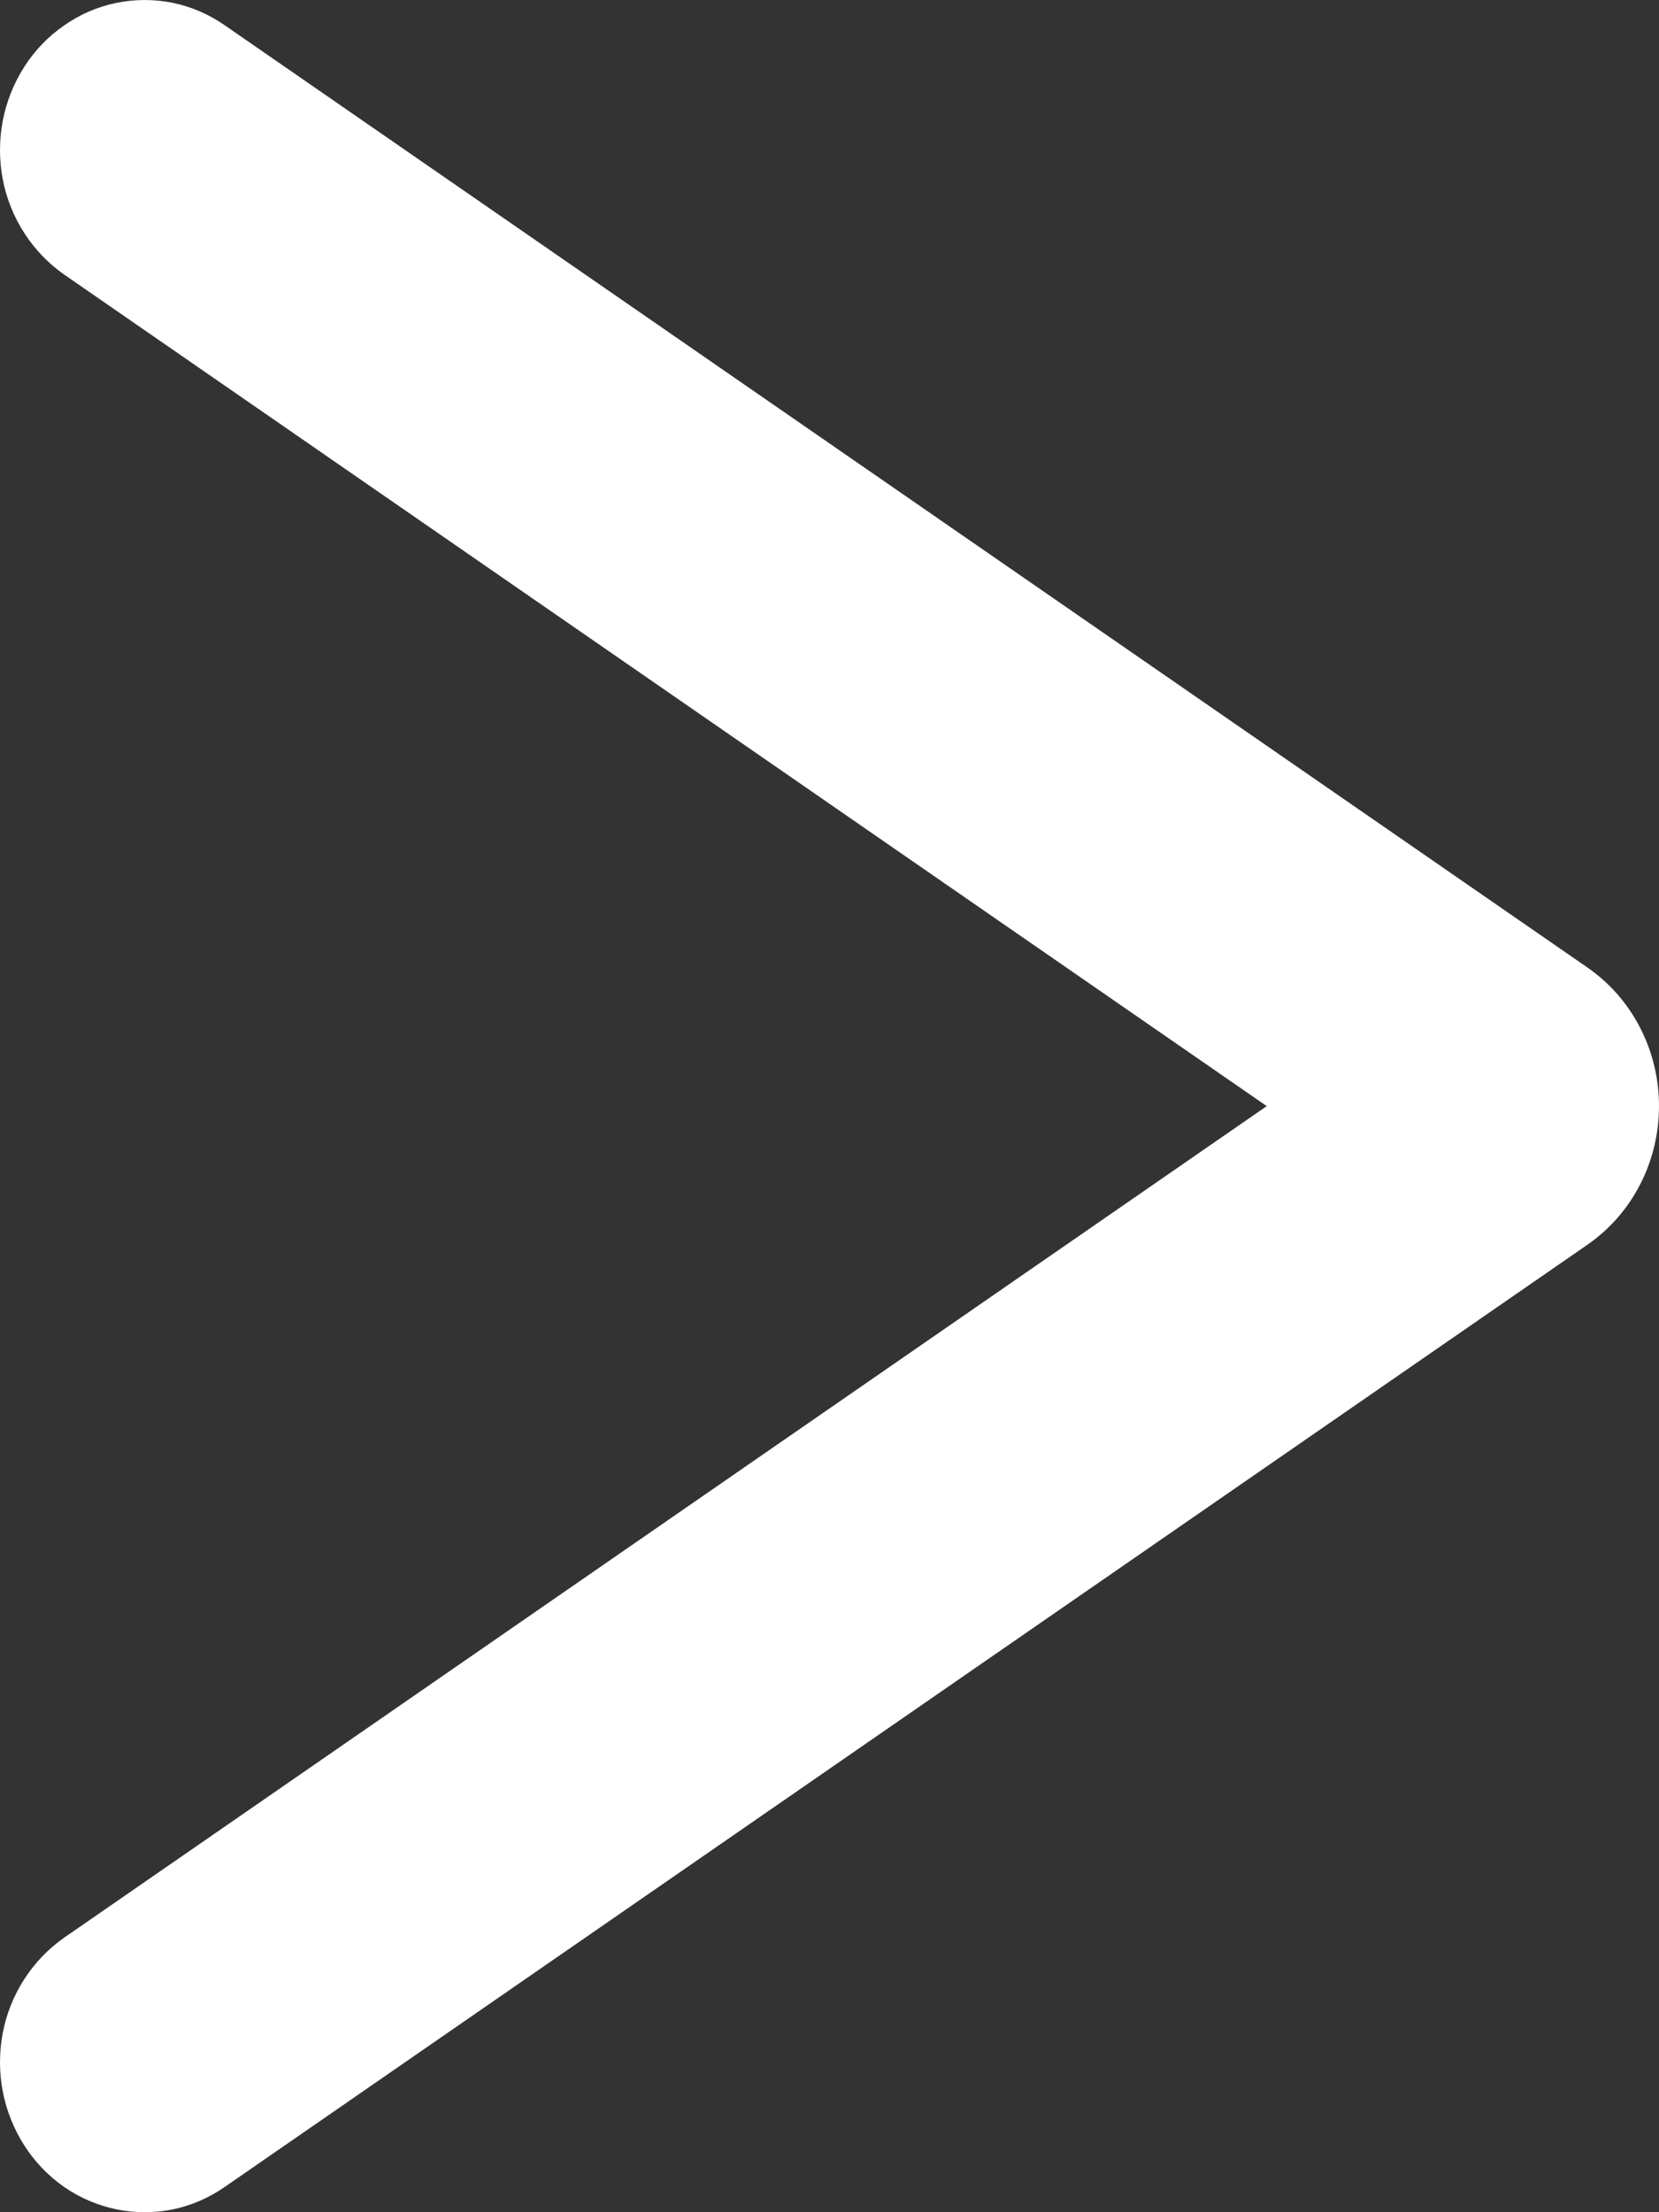 <svg width="9" height="12" viewBox="0 0 9 12" fill="none" xmlns="http://www.w3.org/2000/svg">
<rect x="0" y="0" width="9" height="12" fill="#333333" stroke="none"/>
<path fill-rule="evenodd" clip-rule="evenodd" d="M0.349 1.49L6.872 6L0.349 10.51C0.263 10.57 0.19 10.646 0.133 10.734C0.075 10.823 0.035 10.923 0.015 11.027C-0.005 11.132 -0.005 11.24 0.015 11.345C0.035 11.449 0.075 11.549 0.132 11.638C0.189 11.727 0.262 11.803 0.348 11.863C0.433 11.922 0.529 11.963 0.63 11.984C0.731 12.005 0.835 12.005 0.936 11.985C1.037 11.964 1.133 11.923 1.219 11.863L8.613 6.751C8.732 6.668 8.83 6.557 8.897 6.426C8.965 6.295 9 6.148 9 6C9 5.852 8.965 5.705 8.897 5.574C8.83 5.443 8.732 5.332 8.613 5.249L1.219 0.137C1.133 0.077 1.037 0.036 0.936 0.015C0.835 -0.005 0.731 -0.005 0.63 0.016C0.529 0.037 0.433 0.078 0.348 0.138C0.262 0.197 0.189 0.273 0.132 0.362C0.075 0.451 0.035 0.551 0.015 0.655C-0.005 0.76 -0.005 0.868 0.015 0.973C0.035 1.077 0.075 1.177 0.133 1.266C0.19 1.354 0.263 1.43 0.349 1.49Z" fill="white"/>
</svg>
